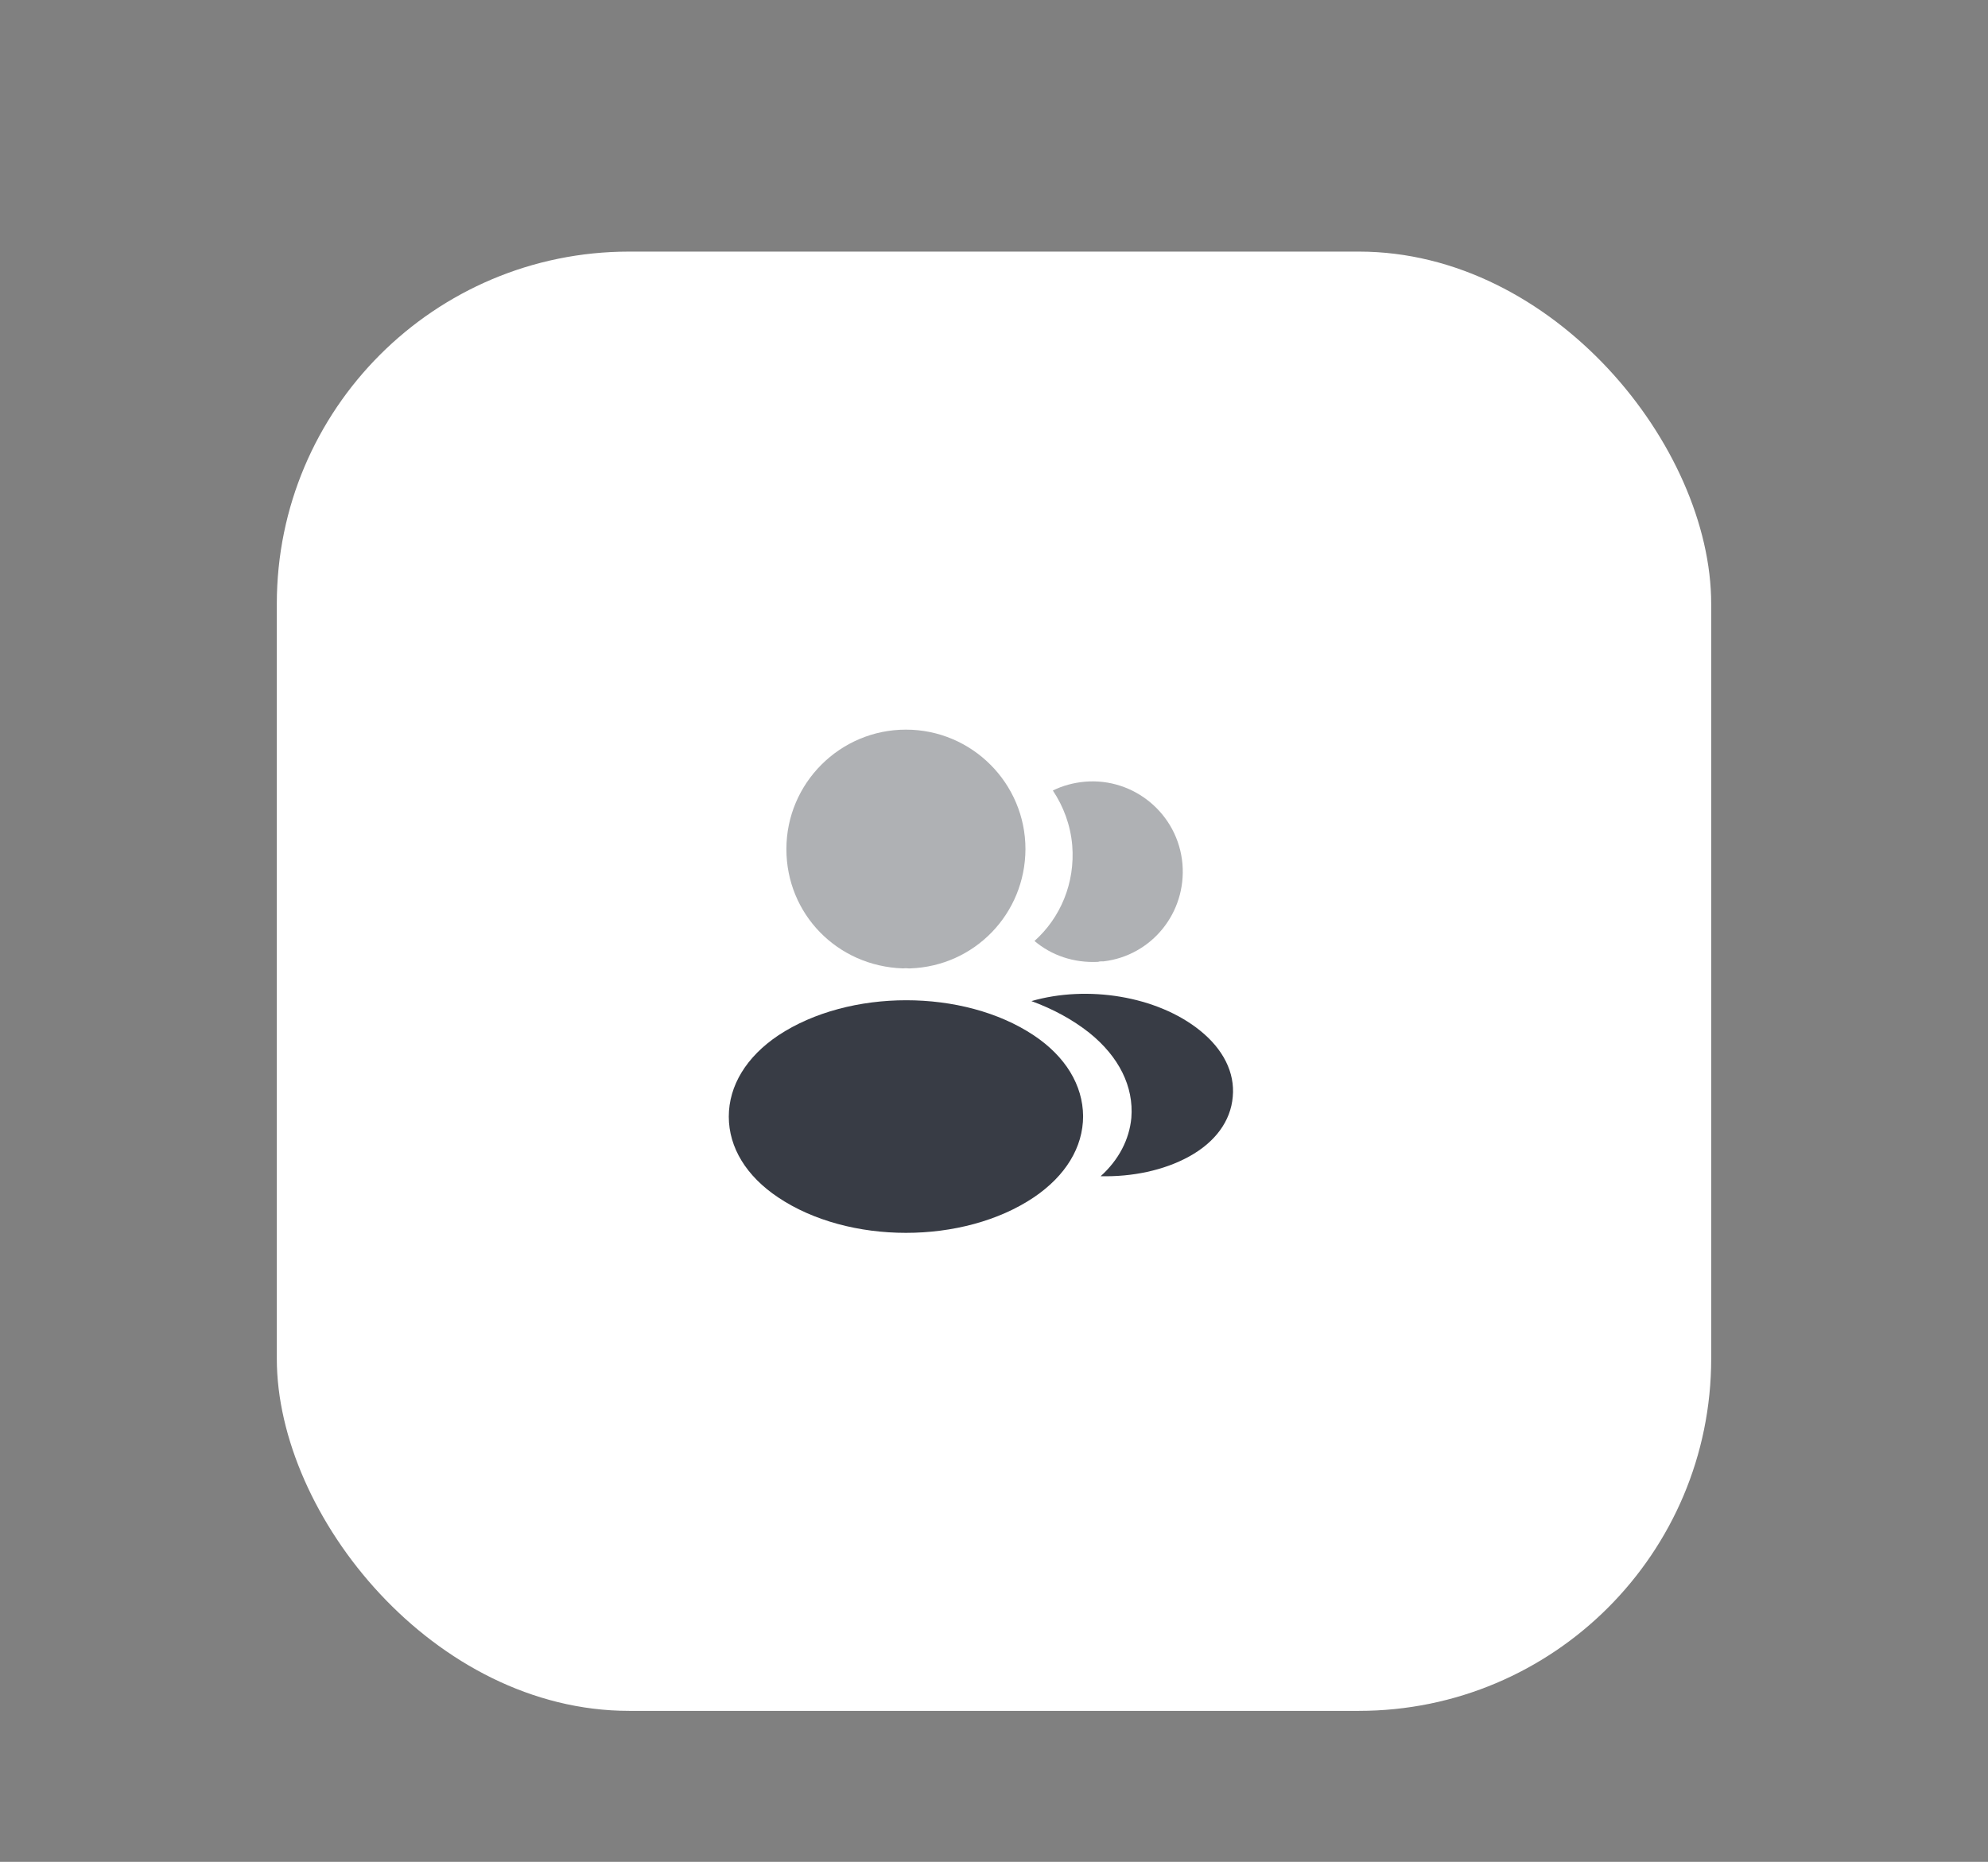 <svg width="79" height="74" viewBox="0 0 79 74" fill="none" xmlns="http://www.w3.org/2000/svg">
<rect x="0" y="0" width="79" height="74" fill="#808080" stroke="none"/>
<rect x="11" y="10" width="57" height="58" rx="14" fill="white"/>
<path opacity="0.4" d="M36 29C33.38 29 31.25 31.13 31.25 33.75C31.25 36.32 33.26 38.4 35.88 38.49C35.96 38.48 36.04 38.48 36.1 38.49C36.12 38.49 36.13 38.49 36.15 38.49C36.16 38.49 36.16 38.49 36.17 38.49C38.73 38.4 40.74 36.32 40.75 33.75C40.75 31.13 38.62 29 36 29Z" fill="#383C45"/>
<path d="M41.081 41.151C38.291 39.291 33.741 39.291 30.931 41.151C29.661 42.001 28.961 43.151 28.961 44.381C28.961 45.611 29.661 46.751 30.921 47.591C32.321 48.531 34.161 49.001 36.001 49.001C37.841 49.001 39.681 48.531 41.081 47.591C42.341 46.741 43.041 45.601 43.041 44.361C43.031 43.131 42.341 41.991 41.081 41.151Z" fill="#383C45"/>
<path opacity="0.4" d="M46.989 34.34C47.149 36.28 45.769 37.98 43.859 38.21C43.849 38.21 43.849 38.21 43.839 38.21H43.809C43.749 38.21 43.689 38.21 43.639 38.23C42.669 38.28 41.779 37.97 41.109 37.4C42.139 36.48 42.729 35.1 42.609 33.6C42.539 32.79 42.259 32.05 41.839 31.42C42.219 31.23 42.659 31.11 43.109 31.07C45.069 30.9 46.819 32.36 46.989 34.34Z" fill="#383C45"/>
<path d="M48.988 43.59C48.908 44.56 48.288 45.4 47.248 45.97C46.248 46.52 44.988 46.78 43.738 46.75C44.458 46.1 44.878 45.29 44.958 44.43C45.058 43.19 44.468 42 43.288 41.05C42.618 40.52 41.838 40.1 40.988 39.79C43.198 39.15 45.978 39.58 47.688 40.96C48.608 41.7 49.078 42.63 48.988 43.59Z" fill="#383C45"/>
</svg>
